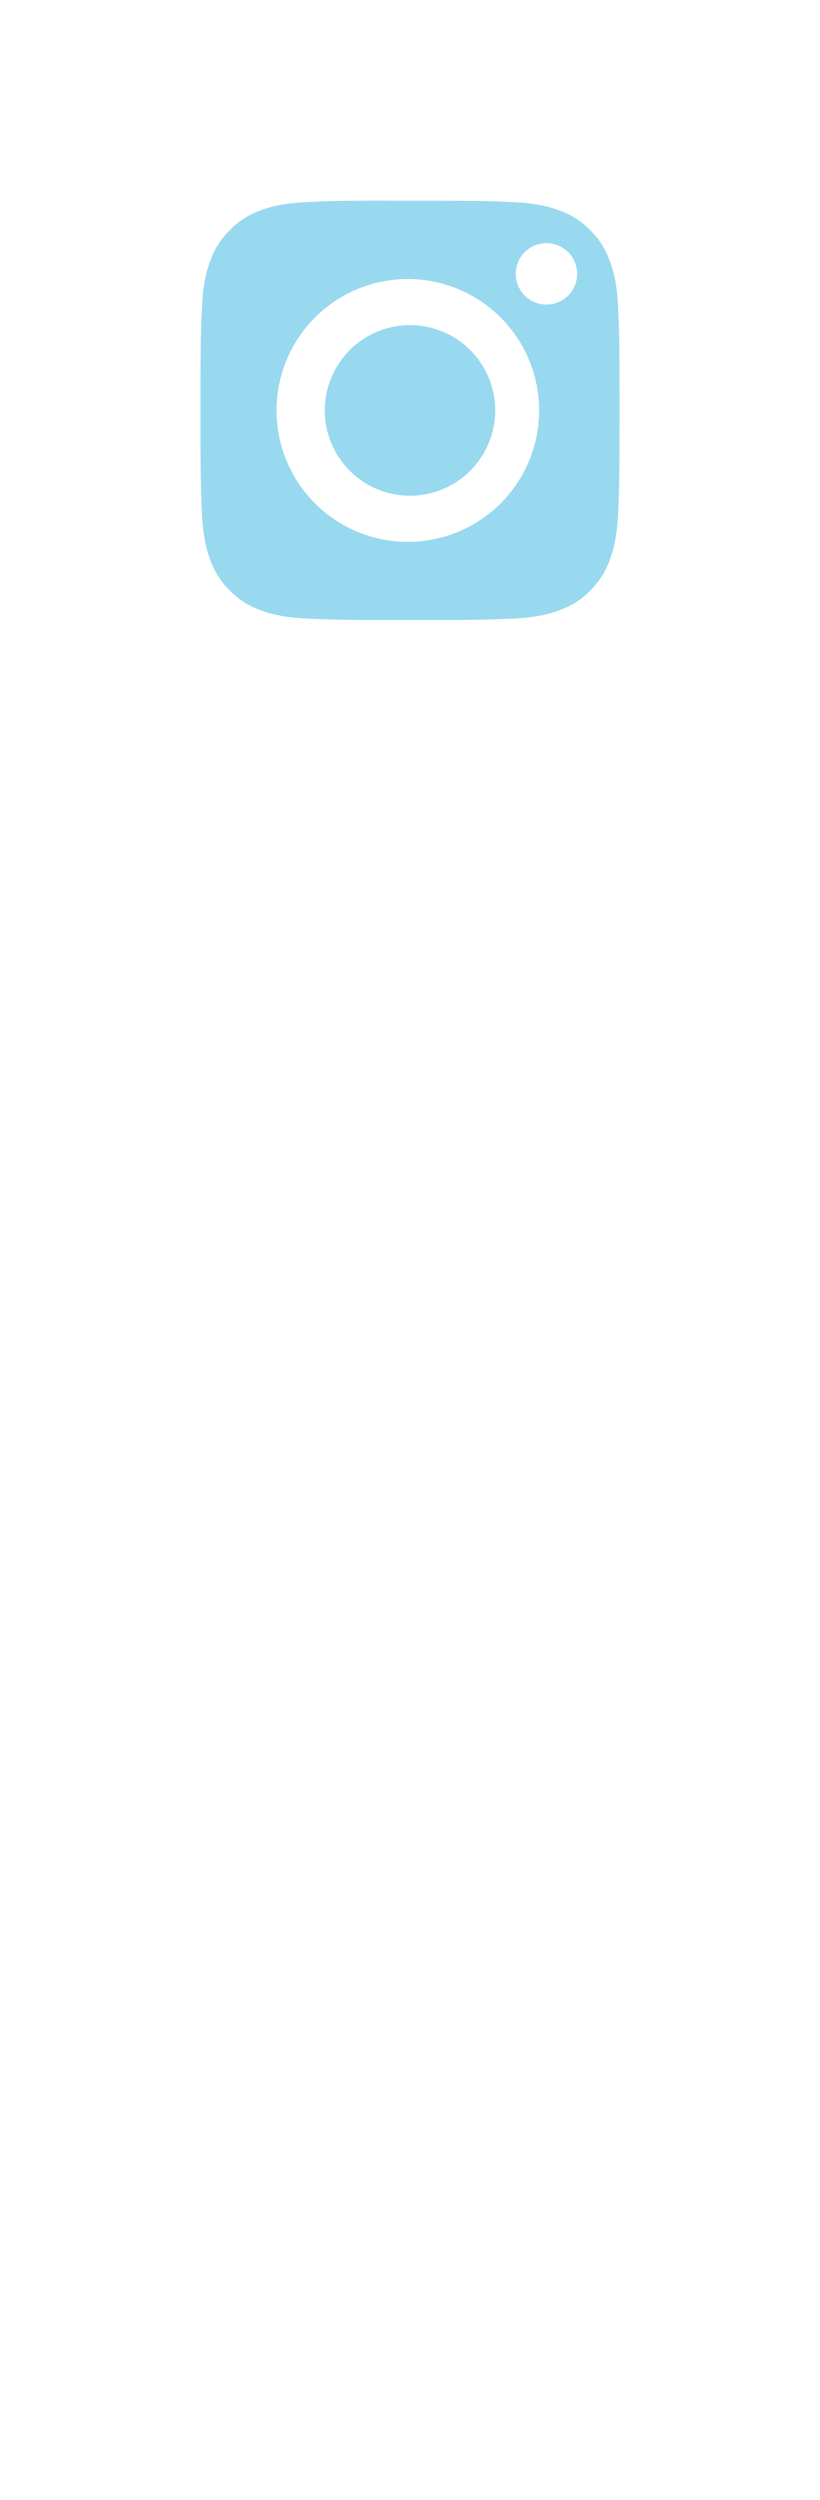 <svg width="22" height="67" viewBox="0 0 22 67" xmlns="http://www.w3.org/2000/svg"><title>93AFCEB4-11E9-498A-8029-56FBAE91BCF0</title><defs><filter x="-50%" y="-50%" width="200%" height="200%" filterUnits="objectBoundingBox" id="a"><feOffset in="SourceAlpha" result="shadowOffsetOuter1"/><feGaussianBlur stdDeviation="2.5" in="shadowOffsetOuter1" result="shadowBlurOuter1"/><feColorMatrix values="0 0 0 0 0.596 0 0 0 0 0.851 0 0 0 0 0.937 0 0 0 1 0" in="shadowBlurOuter1" result="shadowMatrixOuter1"/><feMerge><feMergeNode in="shadowMatrixOuter1"/><feMergeNode in="SourceGraphic"/></feMerge></filter></defs><g fill="none" fill-rule="evenodd"><path d="M10.385 5.379h.616c1.83 0 2.048.006 2.77.039.67.03 1.032.142 1.274.236.32.124.548.273.788.513s.388.469.513.789c.094.241.206.604.236 1.272.033.723.04.94.04 2.77s-.007 2.048-.04 2.77c-.03.67-.142 1.032-.236 1.273a2.12 2.12 0 0 1-.513.788 2.12 2.12 0 0 1-.788.513c-.242.094-.605.206-1.273.236-.723.033-.94.04-2.771.04s-2.048-.007-2.771-.04c-.669-.03-1.032-.142-1.274-.236a2.124 2.124 0 0 1-.788-.513 2.125 2.125 0 0 1-.513-.788c-.094-.242-.206-.604-.236-1.273-.033-.723-.04-.94-.04-2.771s.007-2.047.04-2.77c.03-.669.142-1.032.236-1.273.124-.32.273-.549.513-.789s.468-.389.788-.513c.242-.094.605-.206 1.274-.237.632-.028.877-.037 2.155-.038v.002zm4.276 1.138a.823.823 0 1 0 0 1.646.823.823 0 0 0 0-1.646zm-3.66.962a3.522 3.522 0 1 0 0 7.043 3.522 3.522 0 0 0 0-7.043z" fill="#98D9EF"/><path d="M11 8.714a2.286 2.286 0 1 1 0 4.572 2.286 2.286 0 0 1 0-4.572z" fill="#98D9EF"/><g fill="#FFF"><path d="M10.385 27.379h.616c1.83 0 2.048.006 2.77.039.67.03 1.032.142 1.274.236.32.124.548.273.788.513s.388.469.513.789c.094.241.206.604.236 1.272.033.723.04.94.04 2.77s-.007 2.048-.04 2.77c-.03.67-.142 1.032-.236 1.273a2.12 2.12 0 0 1-.513.788 2.12 2.12 0 0 1-.788.513c-.242.094-.605.206-1.273.236-.723.033-.94.04-2.771.04s-2.048-.007-2.771-.04c-.669-.03-1.032-.142-1.274-.236a2.124 2.124 0 0 1-.788-.513 2.125 2.125 0 0 1-.513-.788c-.094-.242-.206-.604-.236-1.273-.033-.723-.04-.94-.04-2.771s.007-2.047.04-2.77c.03-.669.142-1.032.236-1.273.124-.32.273-.549.513-.789s.468-.389.788-.513c.242-.094.605-.206 1.274-.237.632-.028.877-.037 2.155-.038v.002zm4.276 1.138a.823.823 0 1 0 0 1.646.823.823 0 0 0 0-1.646zm-3.66.962a3.522 3.522 0 1 0 0 7.043 3.522 3.522 0 0 0 0-7.043z"/><path d="M11 30.714a2.286 2.286 0 1 1 0 4.572 2.286 2.286 0 0 1 0-4.572z"/></g><g filter="url(#a)" transform="translate(5 49)"><path d="M5.385.379h.616c1.83 0 2.048.006 2.77.039.67.03 1.032.142 1.274.236.32.124.548.273.788.513s.388.469.513.789c.094.241.206.604.236 1.272.033.723.04.94.04 2.77s-.007 2.048-.04 2.77c-.03.67-.142 1.032-.236 1.273a2.12 2.12 0 0 1-.513.788 2.12 2.12 0 0 1-.788.513c-.242.094-.605.206-1.273.236-.723.033-.94.04-2.771.04s-2.048-.007-2.771-.04c-.669-.03-1.032-.142-1.274-.236a2.124 2.124 0 0 1-.788-.513 2.125 2.125 0 0 1-.513-.788C.56 9.799.449 9.437.419 8.768c-.033-.723-.04-.94-.04-2.771s.007-2.047.04-2.77c.03-.669.142-1.032.236-1.273.124-.32.273-.549.513-.789s.468-.389.788-.513C2.198.558 2.561.446 3.23.415c.632-.028.877-.037 2.155-.038v.002zm4.276 1.138a.823.823 0 1 0 0 1.646.823.823 0 0 0 0-1.646zm-3.66.962a3.522 3.522 0 1 0 0 7.043 3.522 3.522 0 0 0 0-7.043z" fill="#FFF"/><path d="M0 0h12v12H0z"/><path d="M6 3.714a2.286 2.286 0 1 1 0 4.572 2.286 2.286 0 0 1 0-4.572z" fill="#FFF"/></g></g></svg>